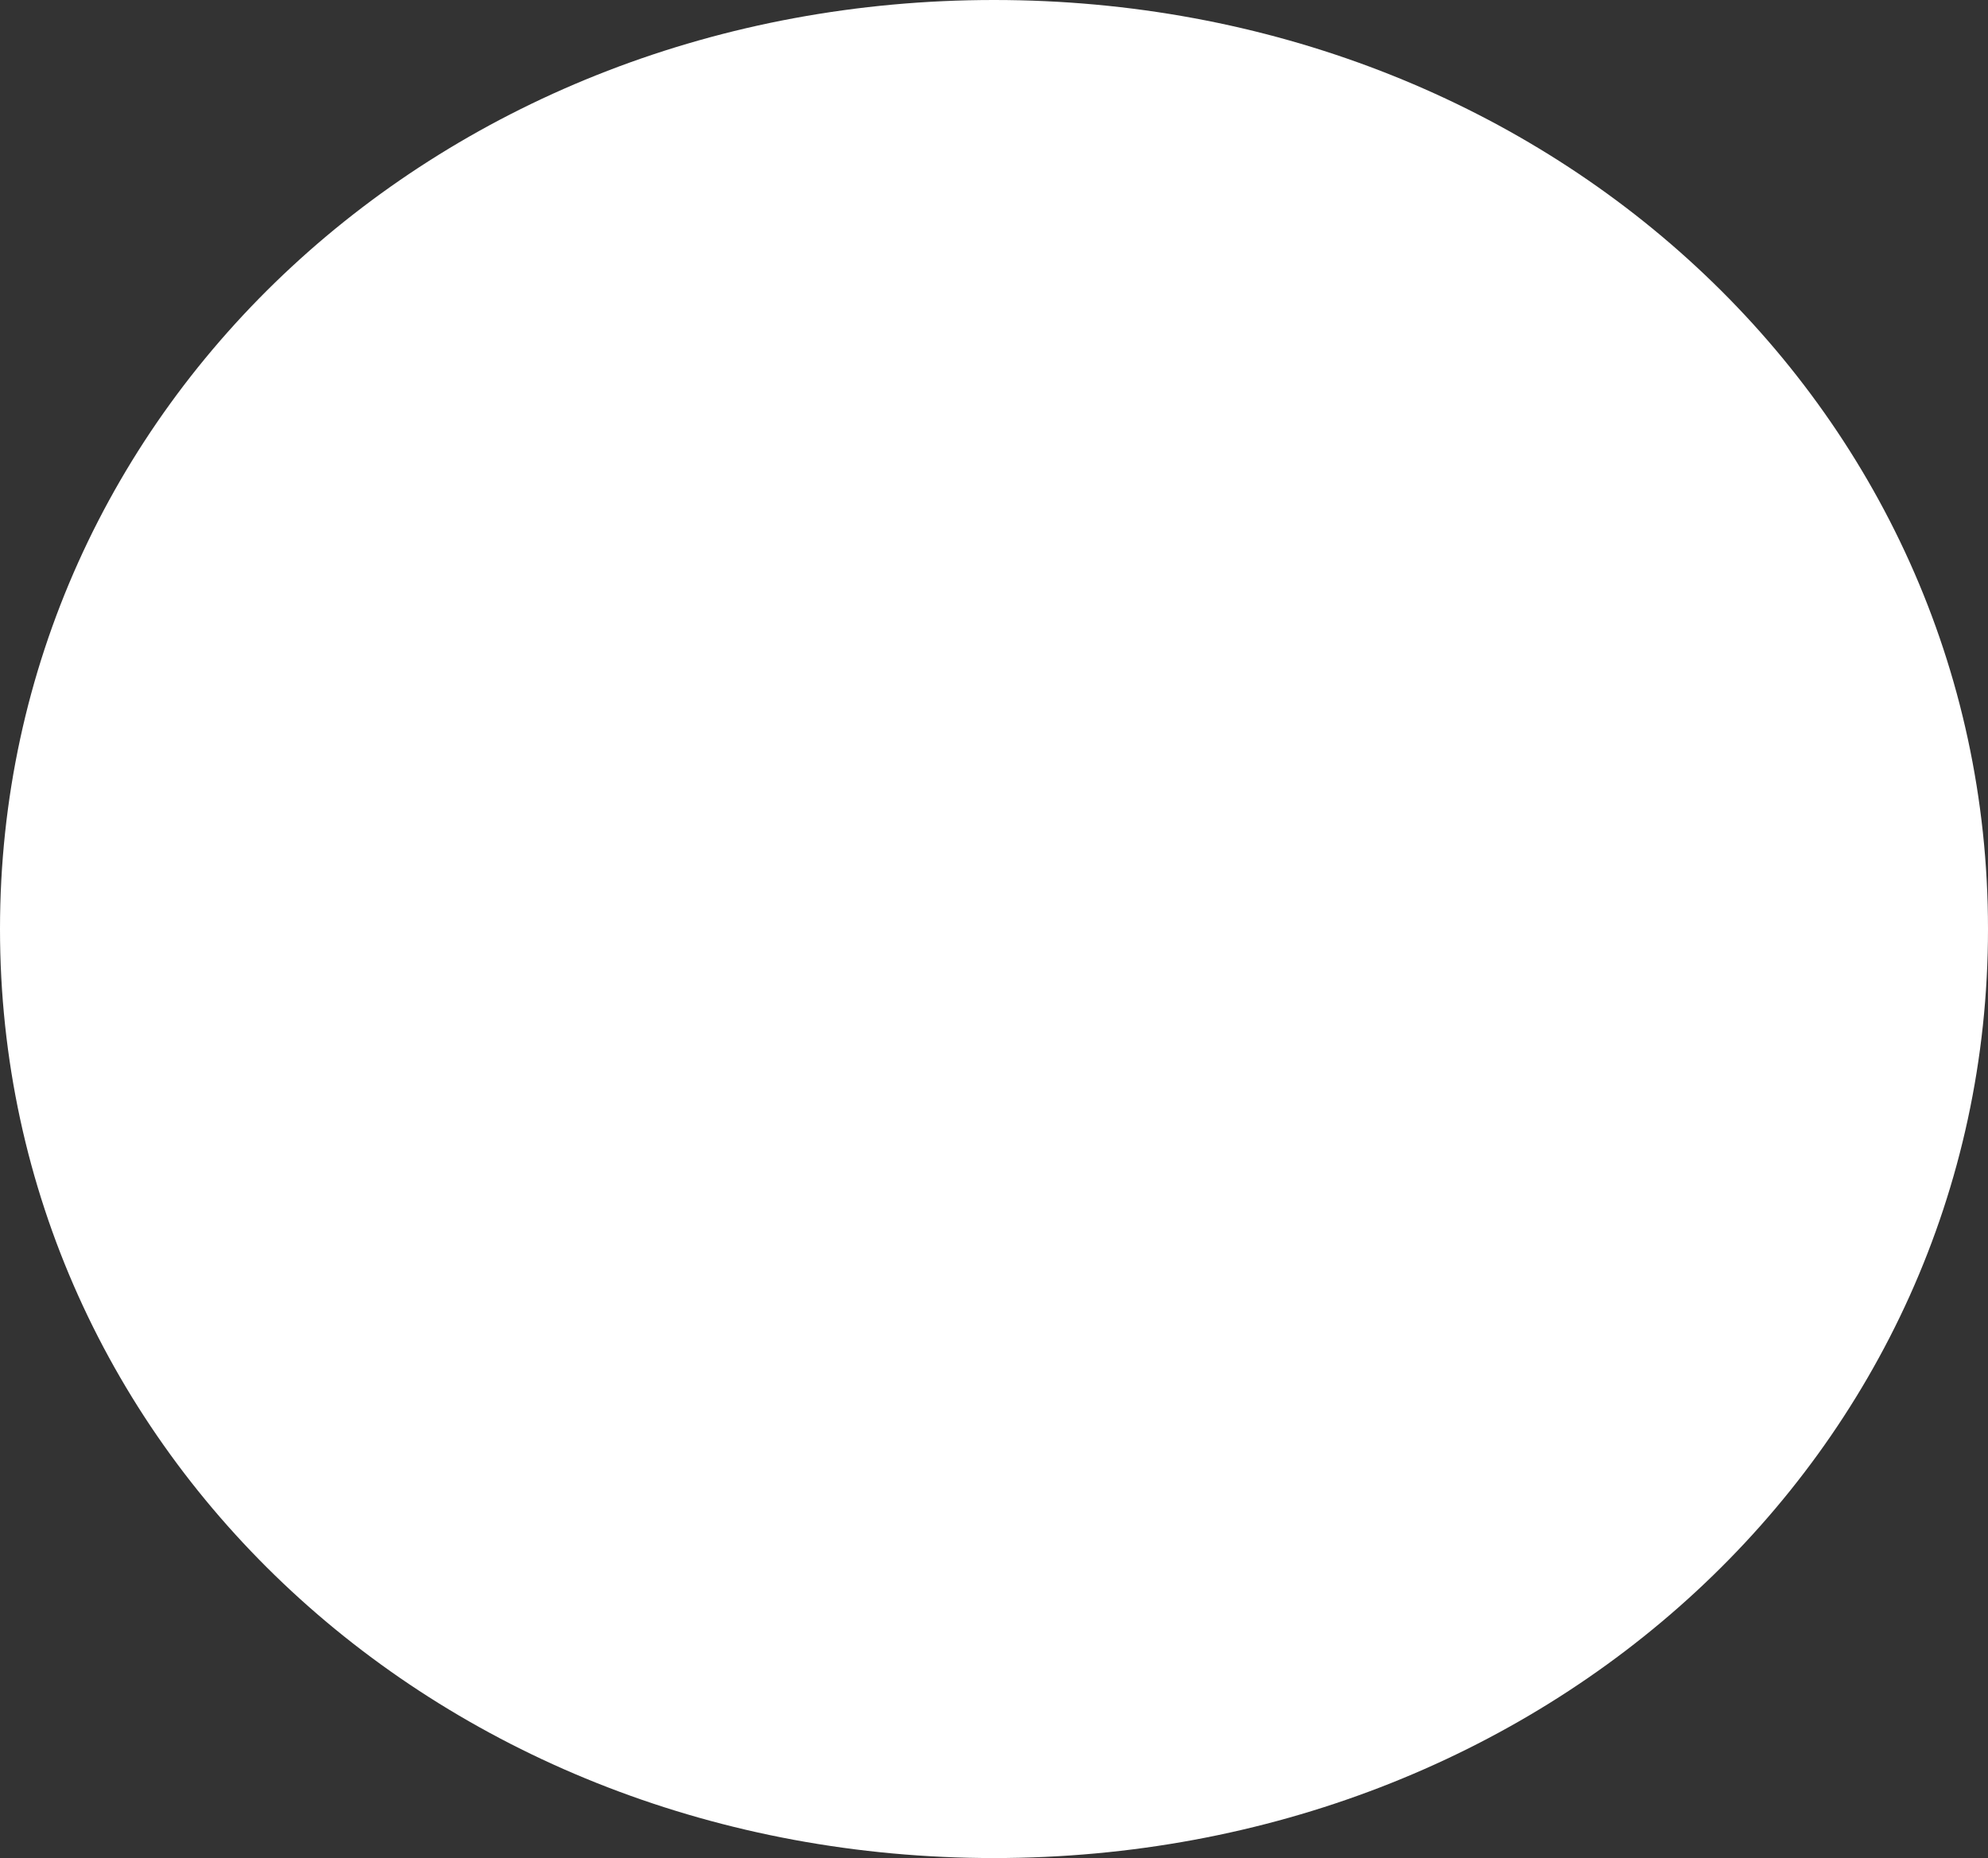 ﻿<?xml version="1.0" encoding="utf-8"?>
<svg version="1.1" xmlns:xlink="http://www.w3.org/1999/xlink" width="61px" height="57px" xmlns="http://www.w3.org/2000/svg">
  <rect width="100%" height="100%" fill="#333333" stroke="none"/>
  <g transform="matrix(1 0 0 1 -823 -328 )">
    <path d="M 853.5 334  C 867.22 334  878 343.9  878 356.5  C 878 369.1  867.22 379  853.5 379  C 839.78 379  829 369.1  829 356.5  C 829 343.9  839.78 334  853.5 334  Z " fill-rule="nonzero" fill="#ffffff" stroke="none" />
    <path d="M 853.5 331.5  C 868.62 331.5  880.5 342.5  880.5 356.5  C 880.5 370.5  868.62 381.5  853.5 381.5  C 838.38 381.5  826.5 370.5  826.5 356.5  C 826.5 342.5  838.38 331.5  853.5 331.5  Z " stroke-width="7" stroke="#ffffff" fill="none" />
  </g>
</svg>